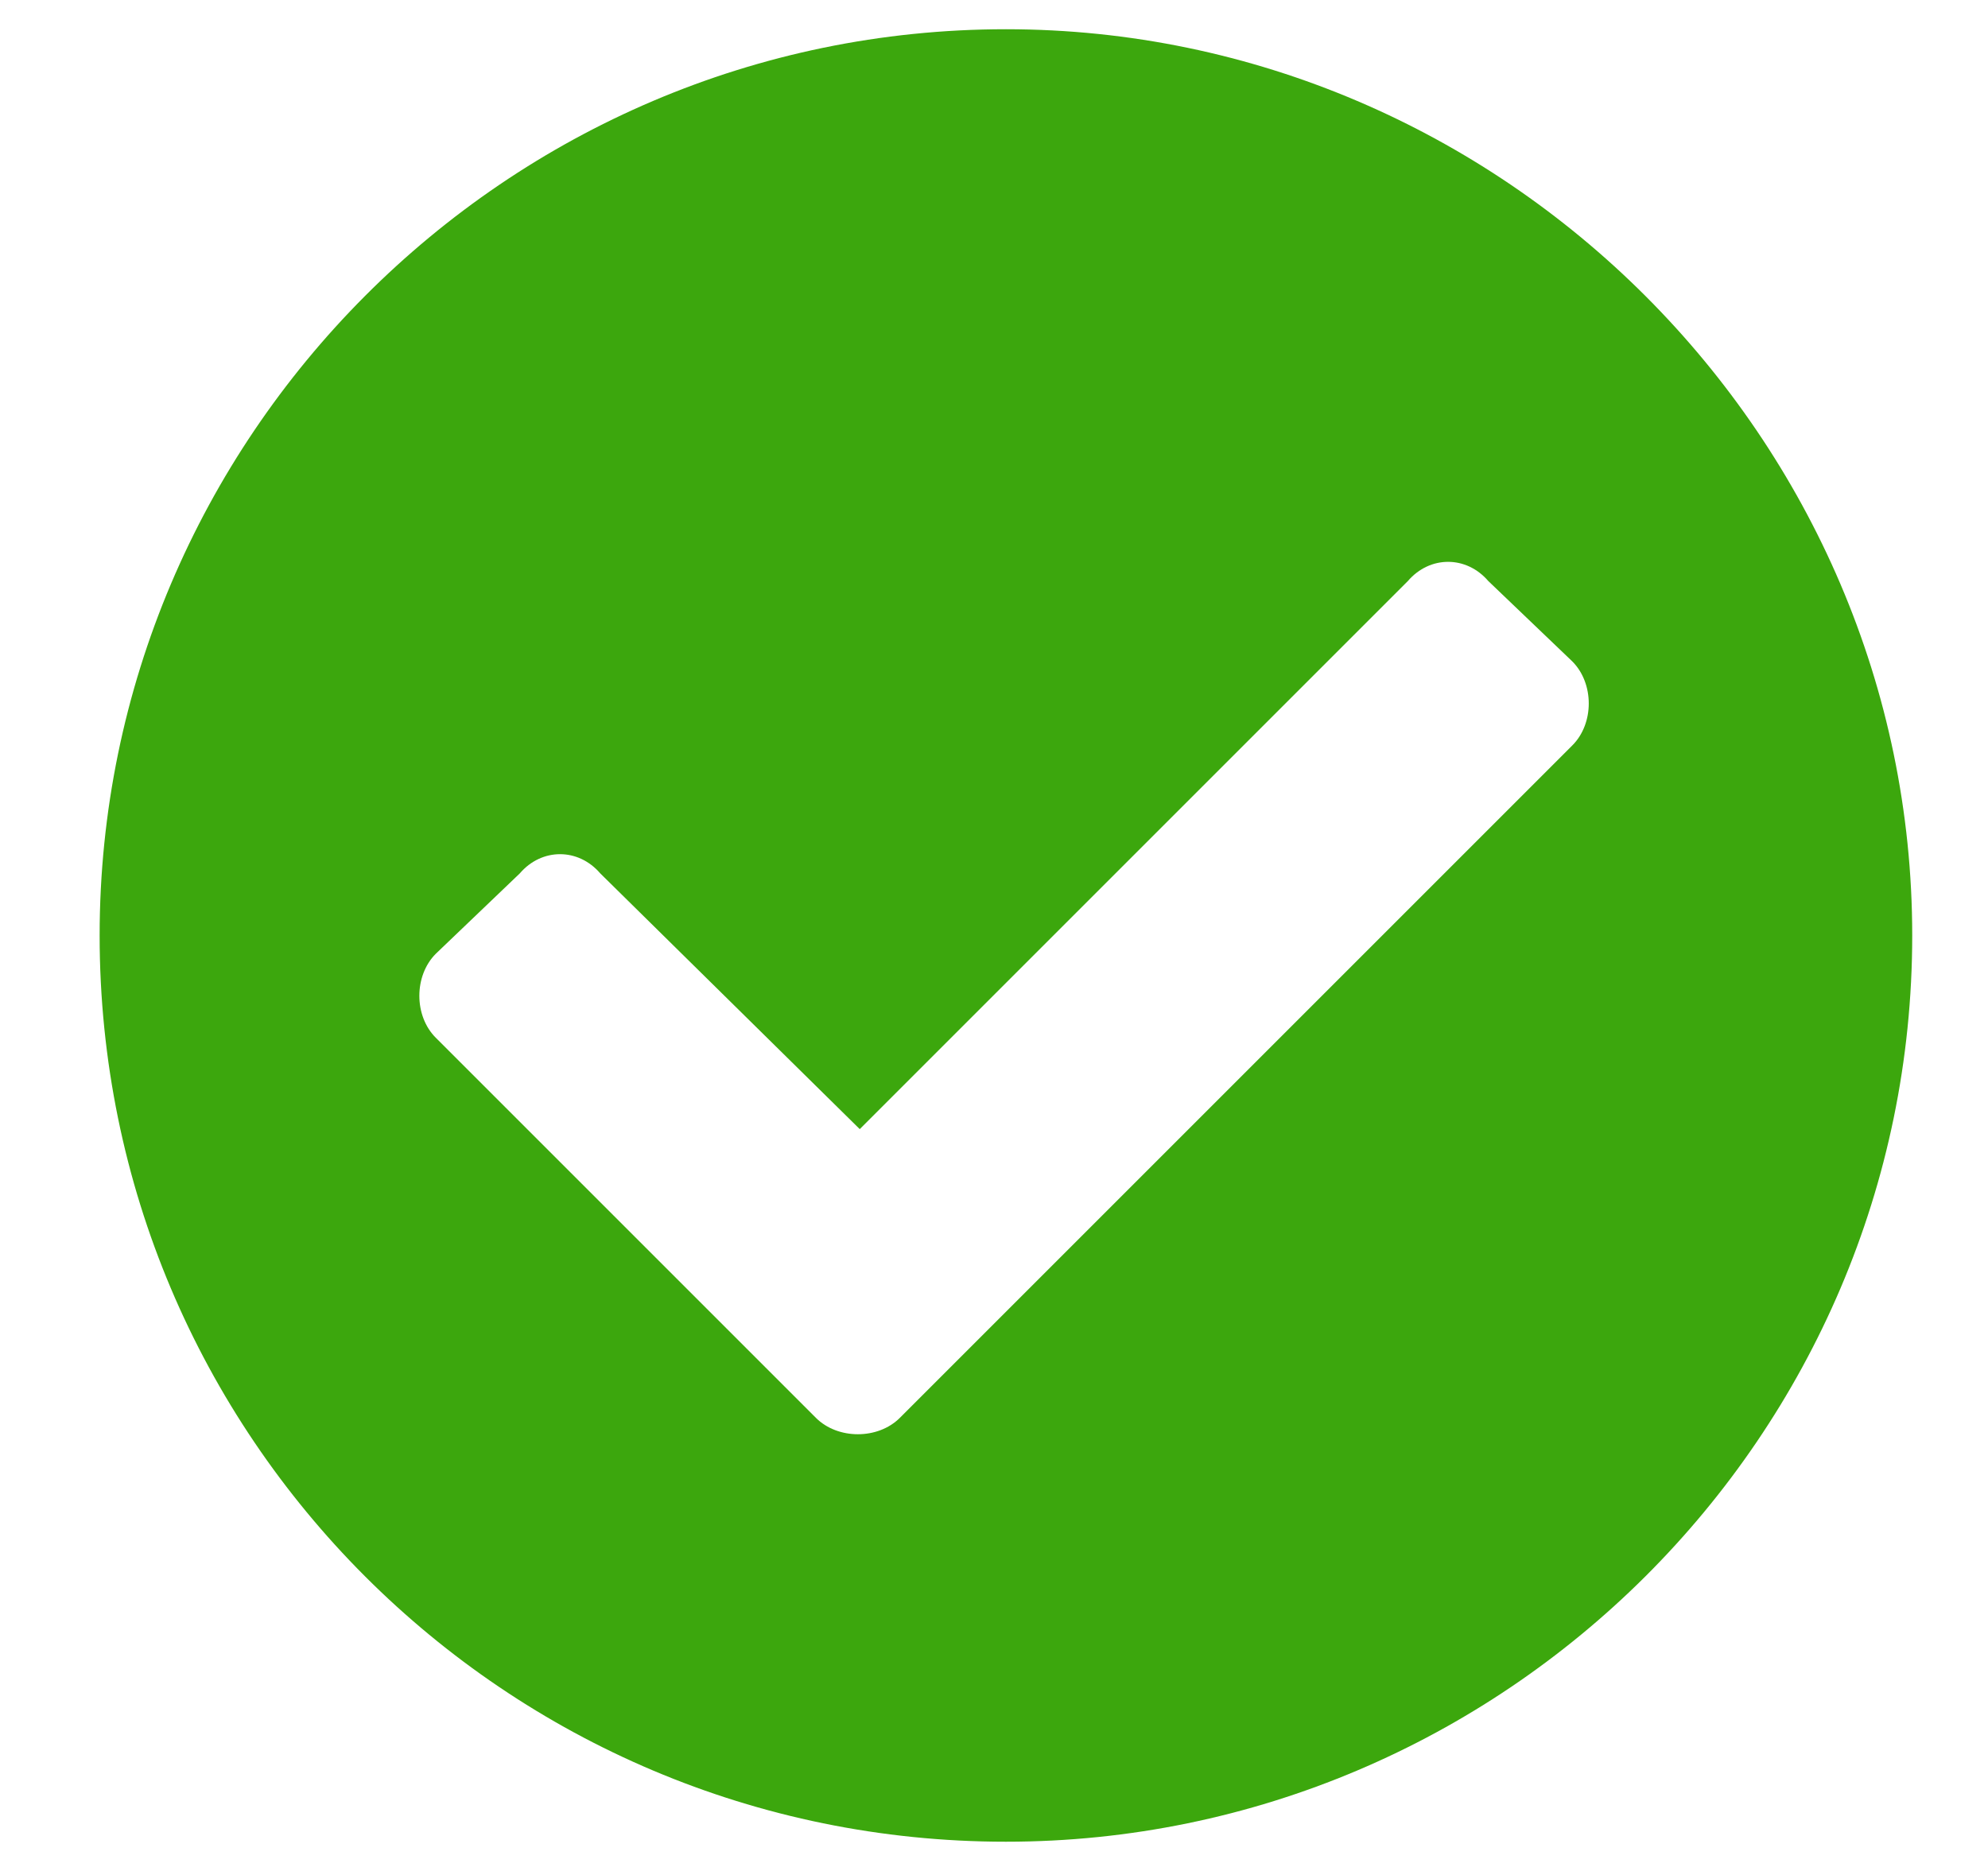 <svg width="17" height="16" viewBox="0 0 17 16" fill="none" xmlns="http://www.w3.org/2000/svg">
<path d="M16.352 8C16.352 3.75 12.852 0.25 8.602 0.25C4.32 0.25 0.852 3.75 0.852 8C0.852 12.281 4.32 15.75 8.602 15.75C12.852 15.75 16.352 12.281 16.352 8ZM7.695 12.125C7.508 12.312 7.164 12.312 6.977 12.125L3.727 8.875C3.539 8.688 3.539 8.344 3.727 8.156L4.445 7.469C4.633 7.25 4.945 7.25 5.133 7.469L7.352 9.656L12.039 4.969C12.227 4.75 12.539 4.75 12.727 4.969L13.445 5.656C13.633 5.844 13.633 6.188 13.445 6.375L7.695 12.125Z" fill="#3CA70D"/>
</svg>
